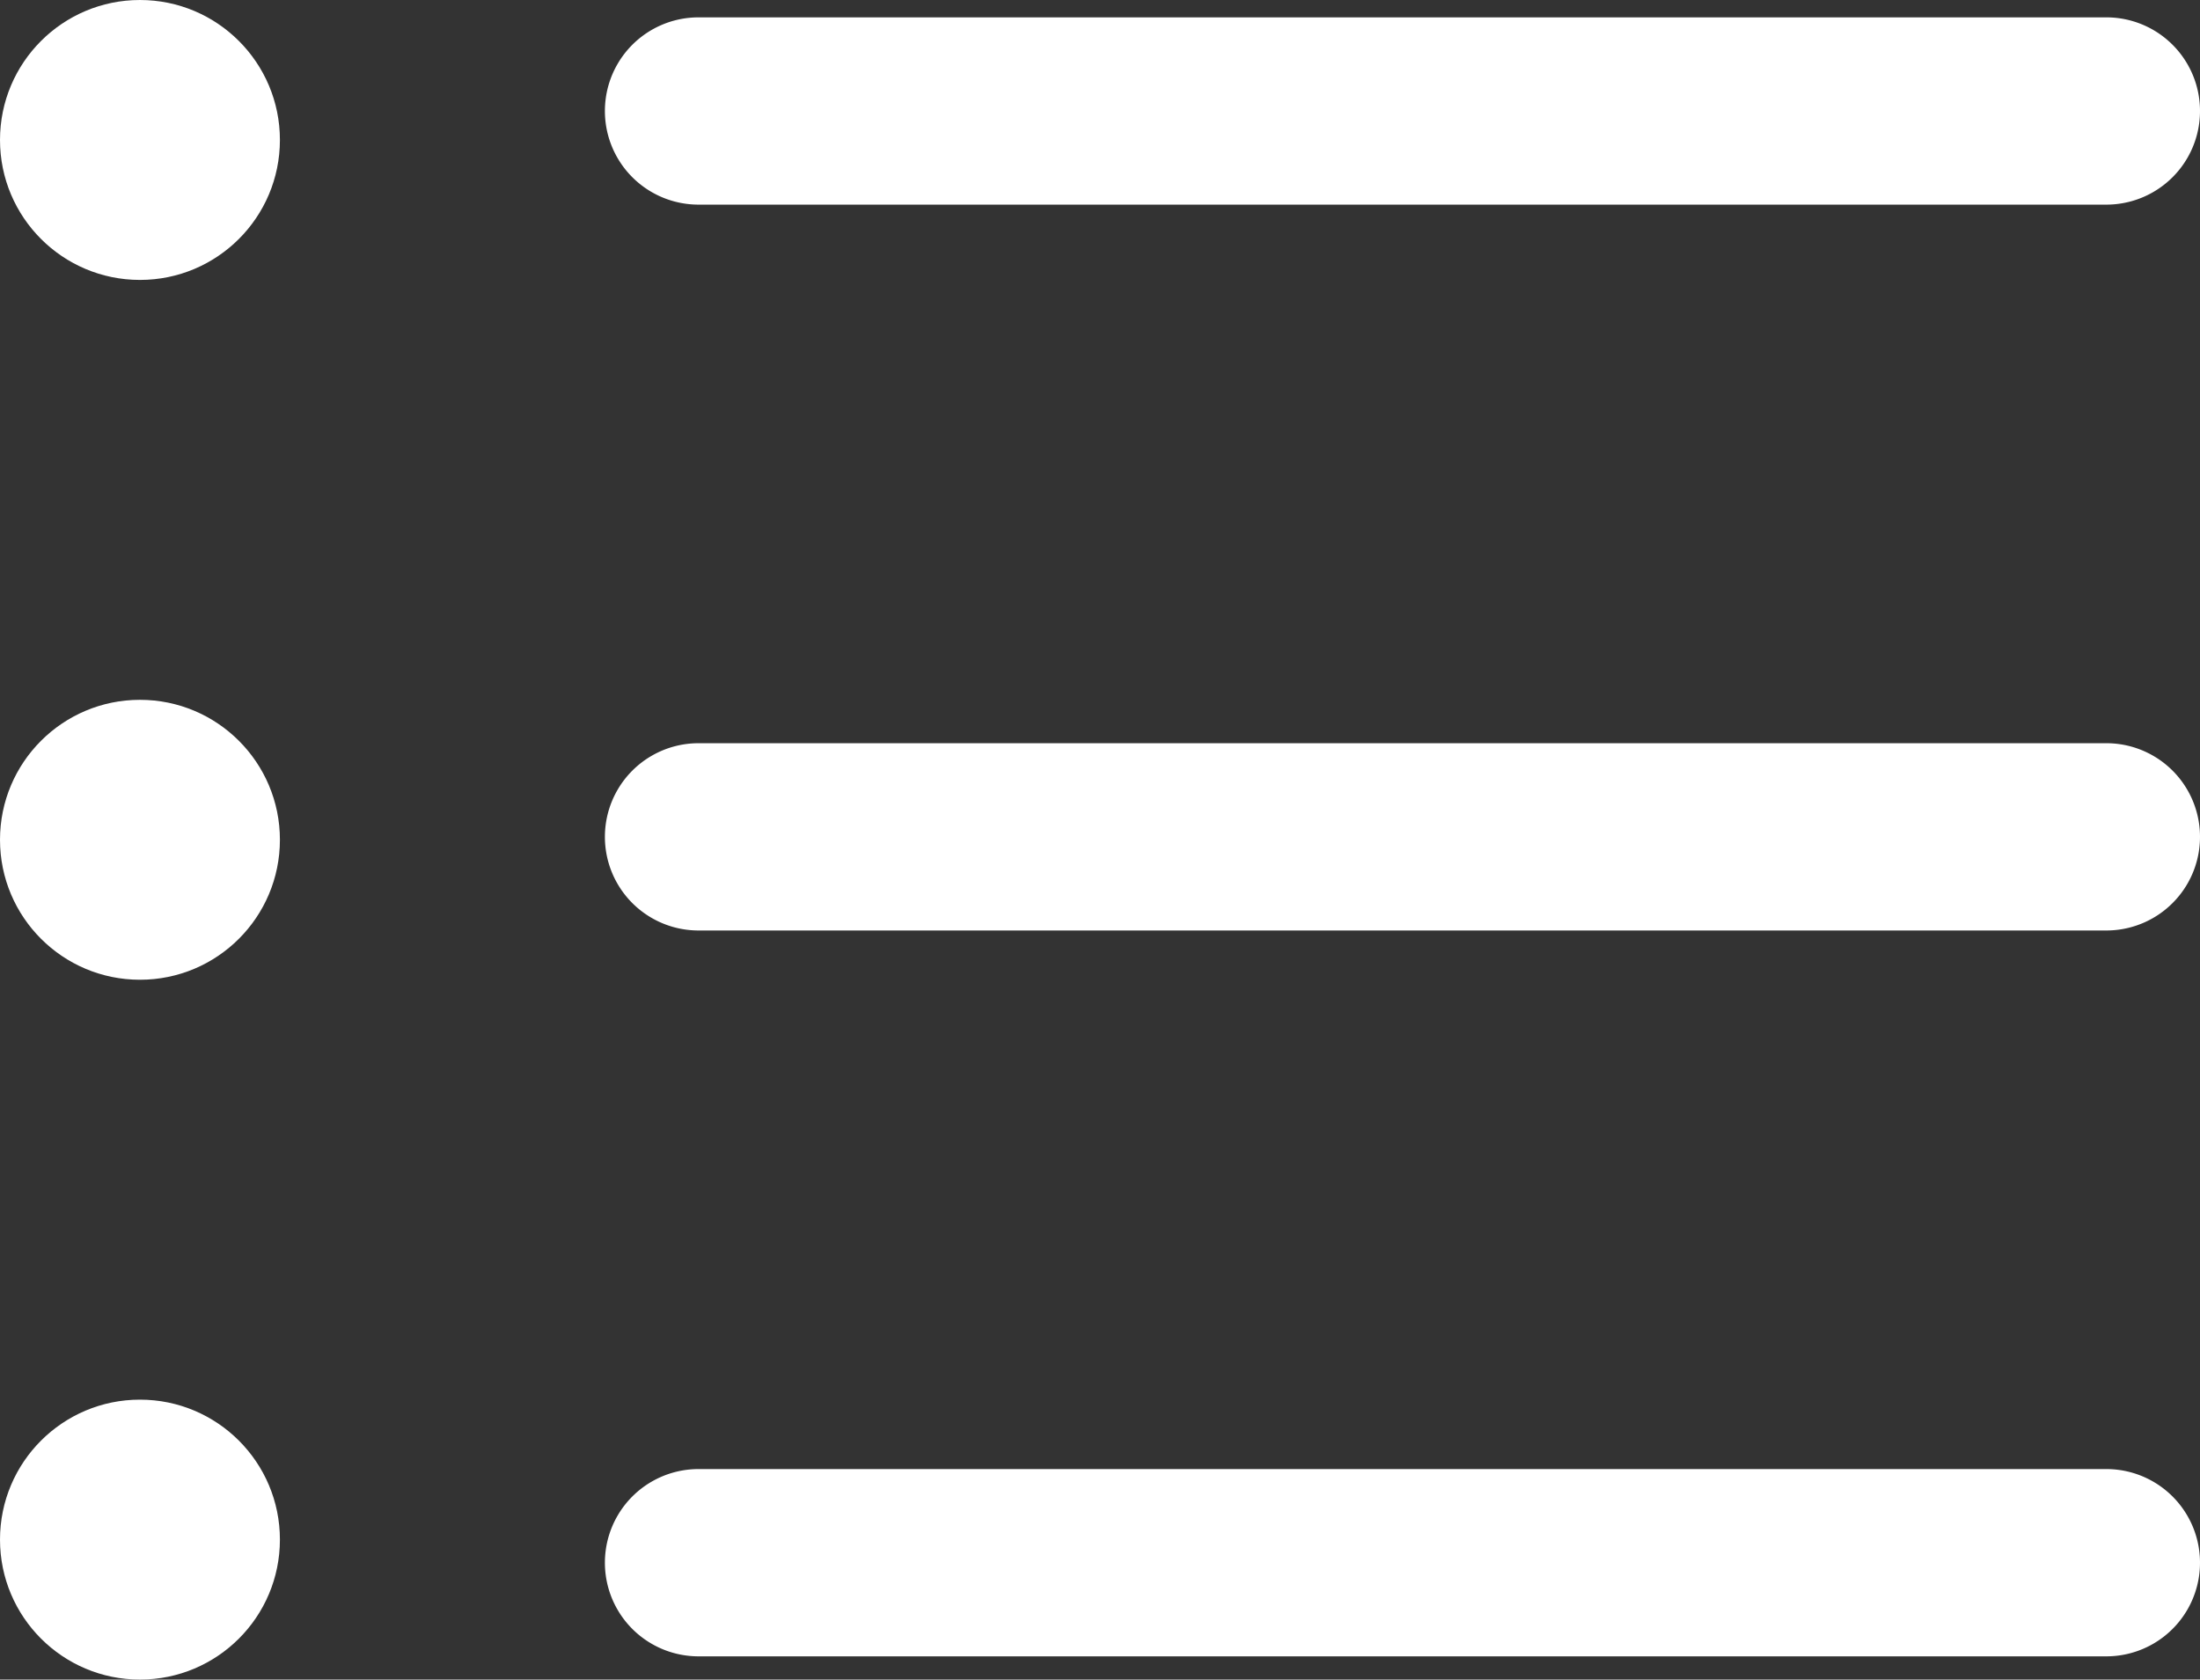 <svg xmlns="http://www.w3.org/2000/svg" width="15.719" height="12" viewBox="0 0 15.719 12"><rect x="0" y="0" width="15.719" height="12" fill="#333333" stroke="none"/><defs><style>.a{fill:#fff;}</style></defs><g transform="translate(-64.4 -104.442)"><circle class="a" cx="1" cy="1" r="1" transform="translate(64.4 109.442)"/><circle class="a" cx="1" cy="1" r="1" transform="translate(64.4 104.442)"/><circle class="a" cx="1" cy="1" r="1" transform="translate(64.4 114.442)"/><path class="a" d="M186.228,121.186H176.169a.669.669,0,1,0,0,1.338h10.059a.669.669,0,1,0,0-1.338Zm0,5.186H176.169a.669.669,0,1,0,0,1.338h10.059a.669.669,0,1,0,0-1.338Zm-10.059-9.034h10.059a.669.669,0,1,0,0-1.338H176.169a.669.669,0,1,0,0,1.338Z" transform="translate(-106.778 -11.434)"/></g></svg>